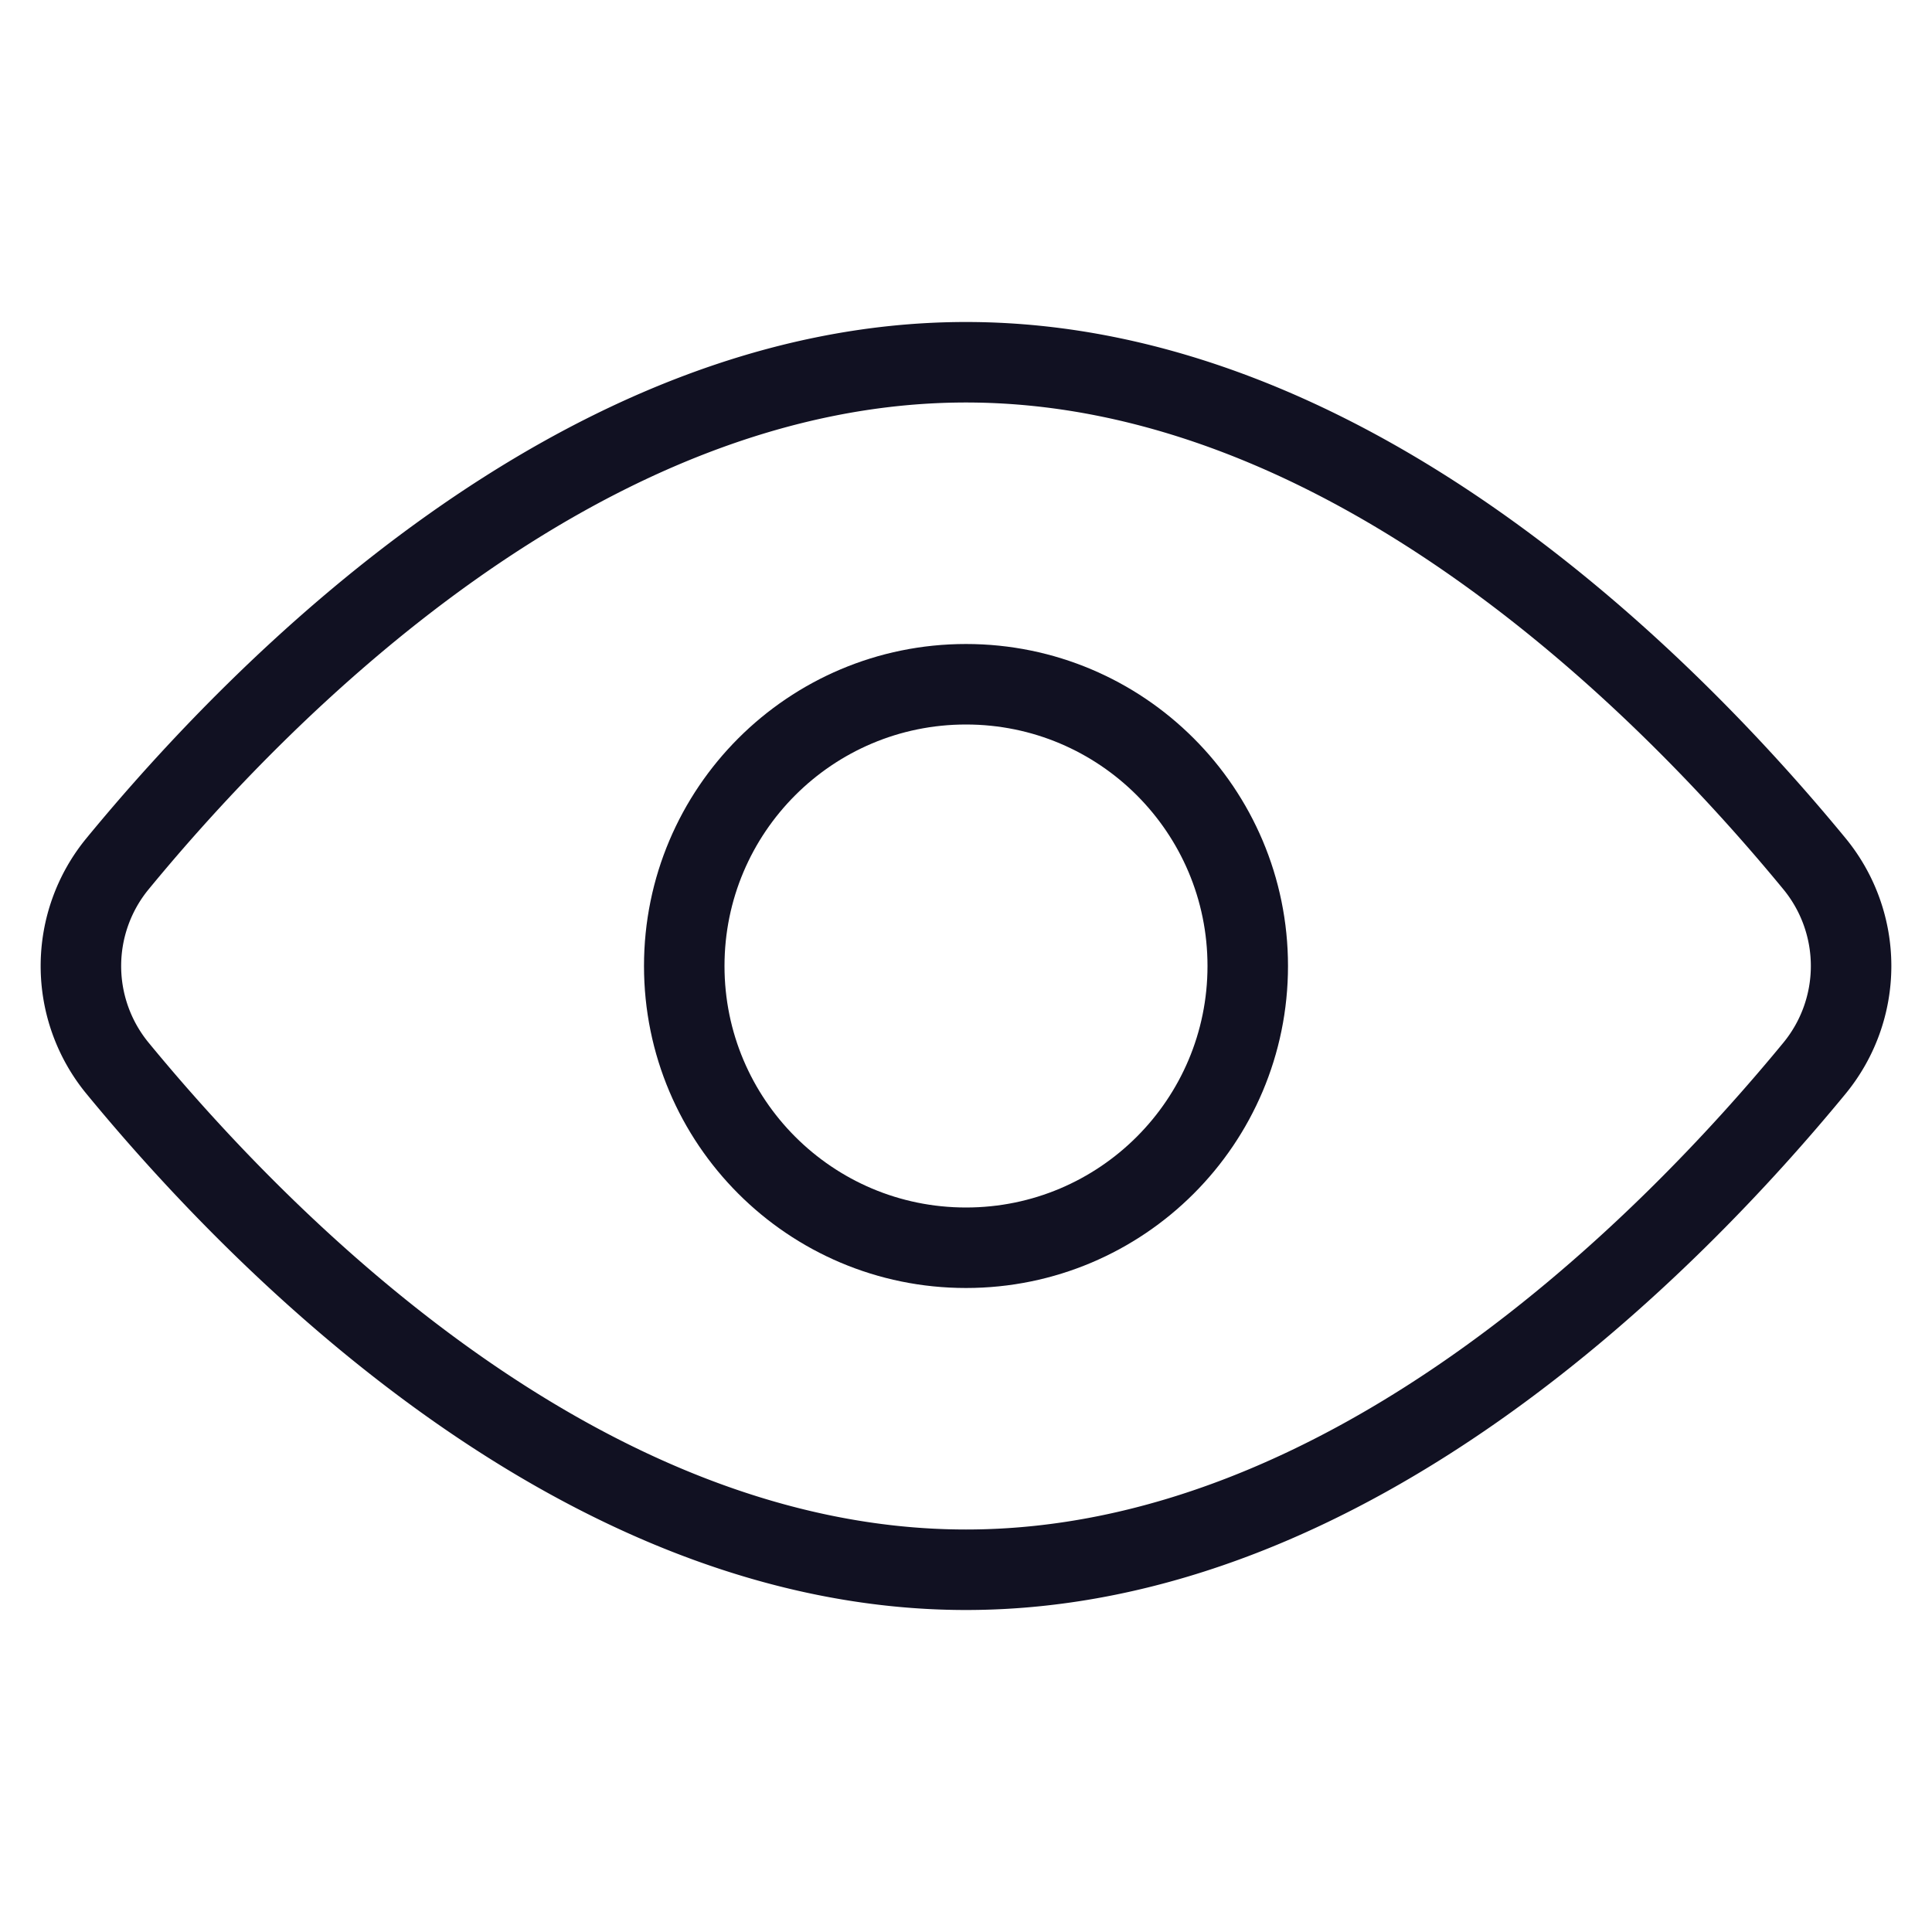 <svg id="Layer_1" data-name="Layer 1" xmlns="http://www.w3.org/2000/svg" viewBox="0 0 24 24"><title>unity-interface-24px-visibility-on</title><path d="M22.54,10.73a2,2,0,0,1,0,2.54C20.78,15.41,16.8,19.5,12,19.5S3.22,15.41,1.46,13.27a2,2,0,0,1,0-2.54C3.22,8.59,7.2,4.5,12,4.5S20.78,8.59,22.54,10.73Z" style="fill:none;stroke:#112;stroke-linecap:square;stroke-linejoin:round"/><circle cx="12" cy="12" r="3.5" style="fill:none;stroke:#112;stroke-linecap:square;stroke-linejoin:round"/></svg>